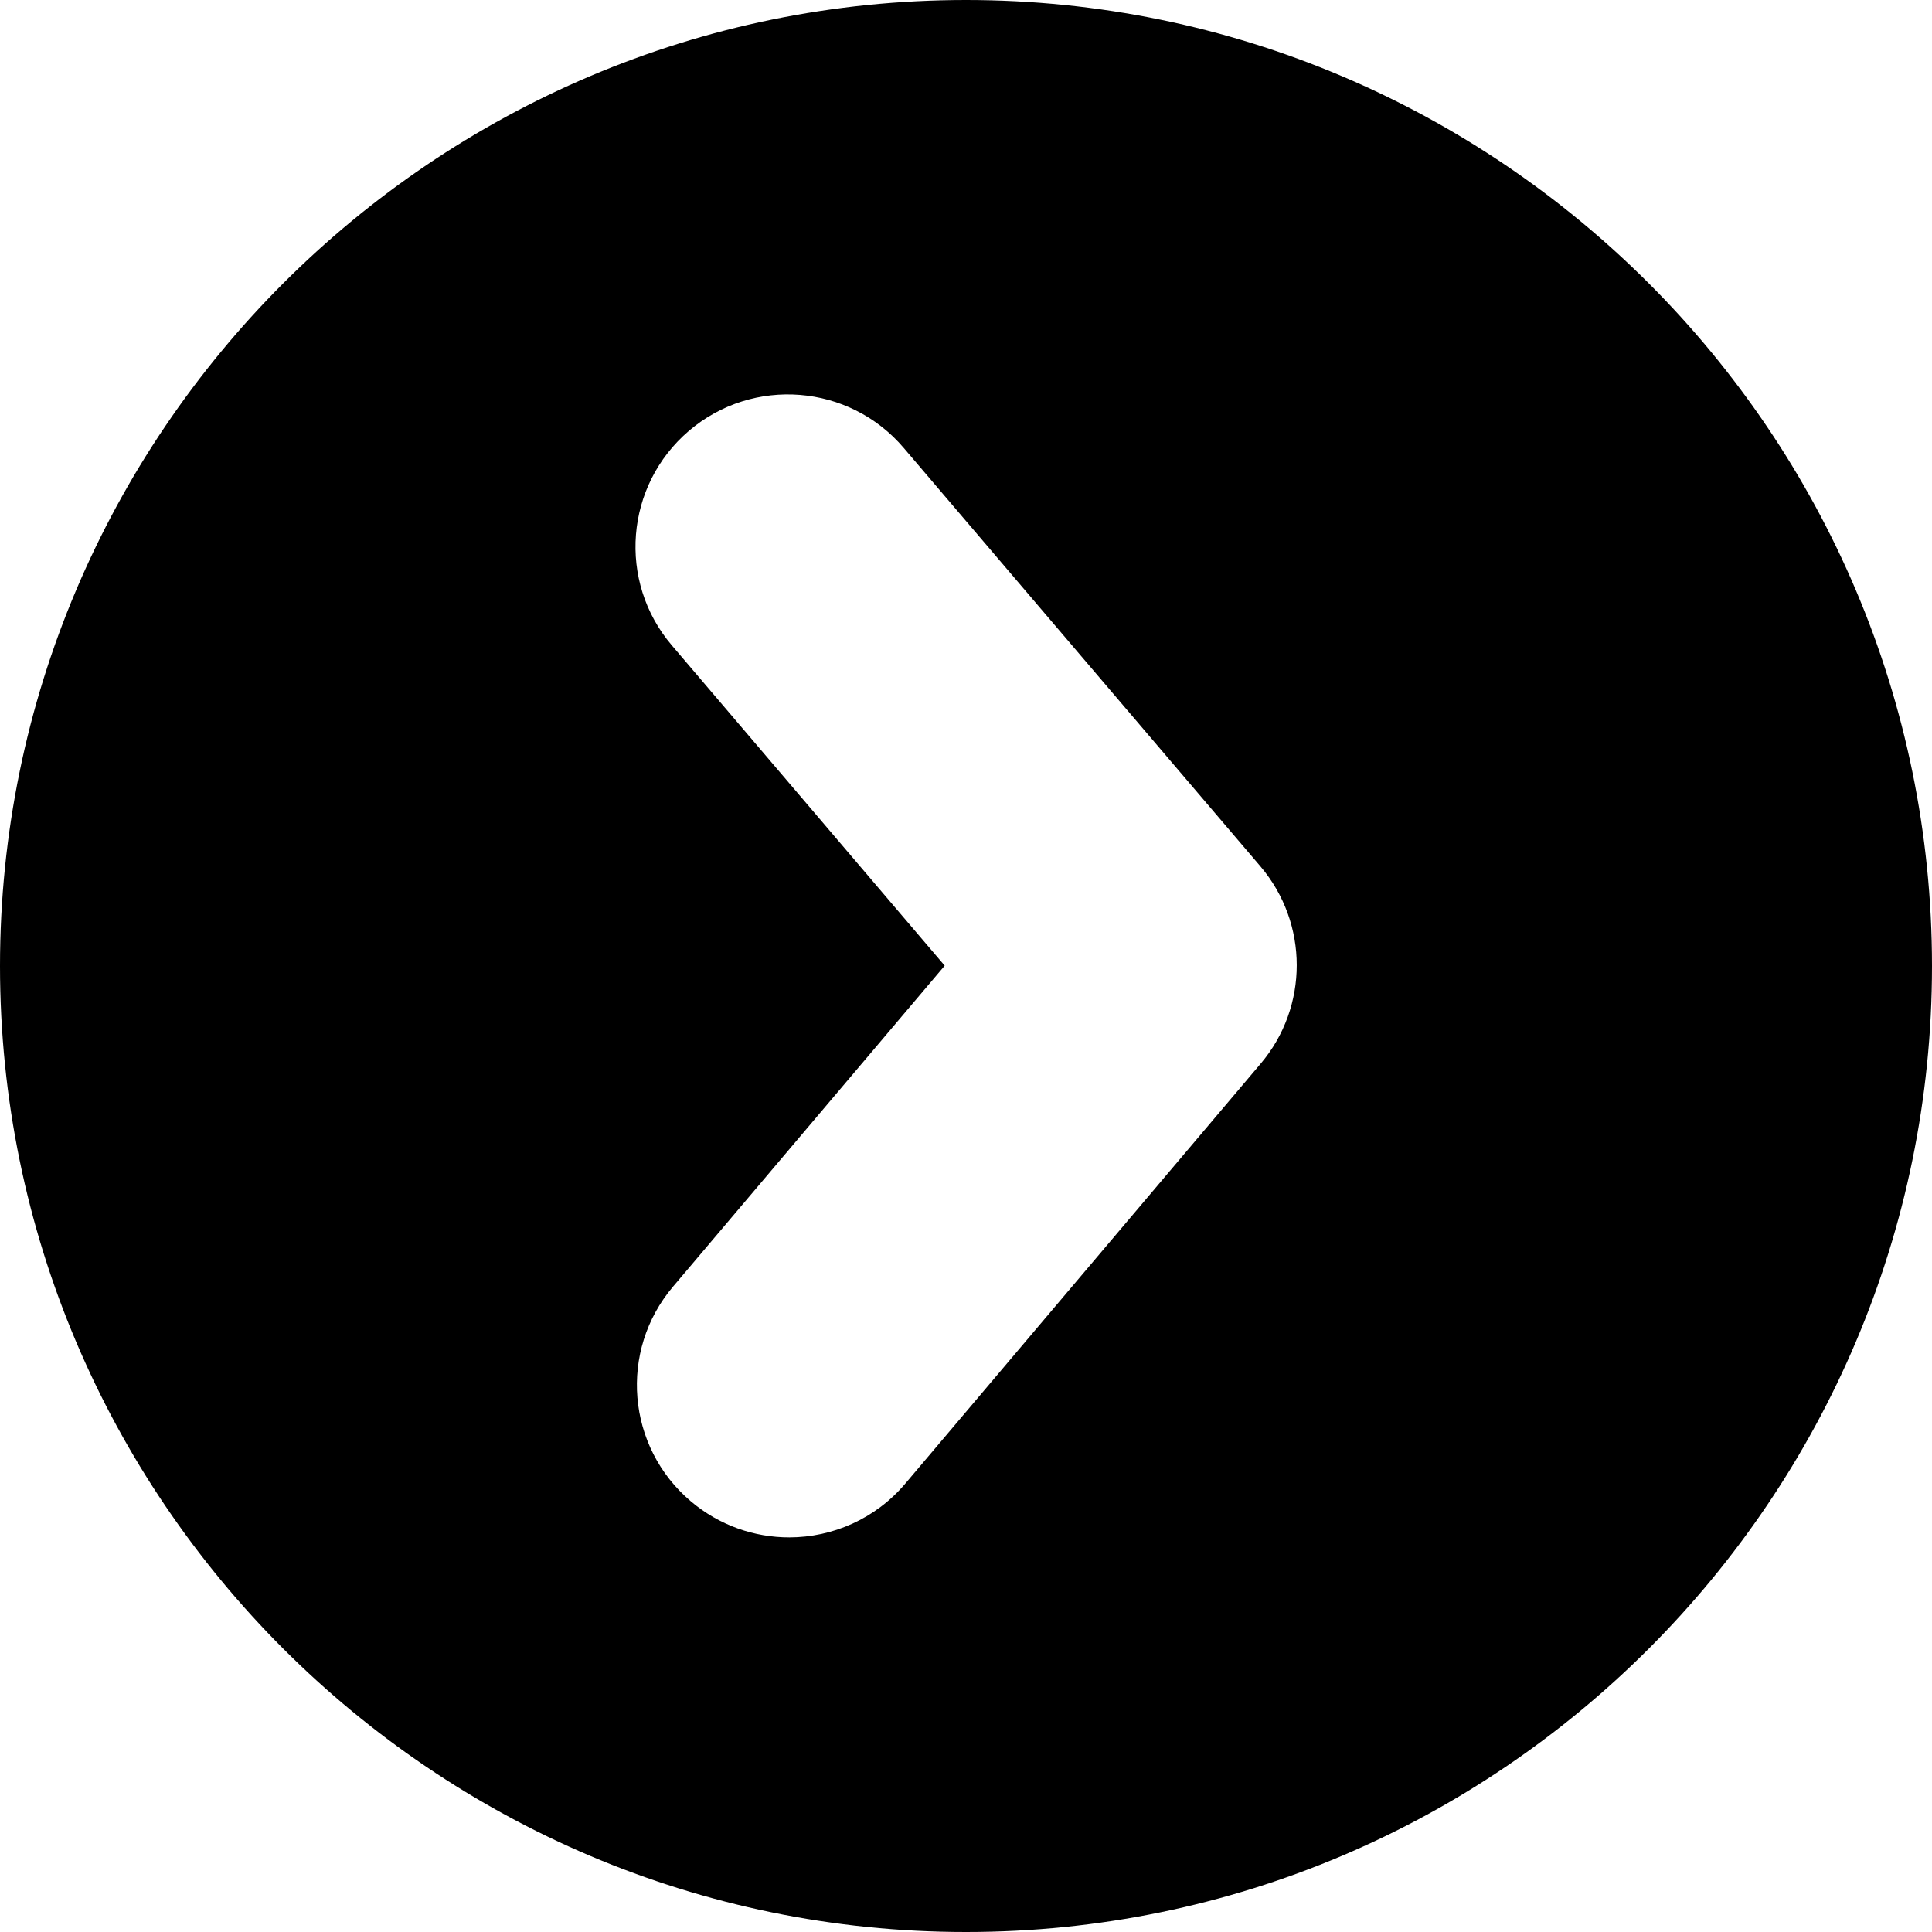 <?xml version="1.0" encoding="iso-8859-1"?>
<!-- Generator: Adobe Illustrator 16.0.0, SVG Export Plug-In . SVG Version: 6.00 Build 0)  -->
<!DOCTYPE svg PUBLIC "-//W3C//DTD SVG 1.1//EN" "http://www.w3.org/Graphics/SVG/1.1/DTD/svg11.dtd">
<svg version="1.1" id="Capa_1" xmlns="http://www.w3.org/2000/svg" xmlns:xlink="http://www.w3.org/1999/xlink" x="0px" y="0px"
	 width="40px" height="40px" viewBox="0 0 40 40" style="enable-background:new 0 0 40 40;" xml:space="preserve">
<g>
	<path d="M20,0C8.973,0,0,8.973,0,20c0,11.027,8.973,20,20,20c11.027,0,20-8.973,20-20C40,8.973,31.027,0,20,0z M26.1,22.023
		l-7.354,8.69c-0.621,0.735-1.51,1.115-2.402,1.117c-0.722,0-1.447-0.244-2.041-0.747c-1.33-1.125-1.496-3.114-0.37-4.443
		l5.626-6.647l-5.648-6.63c-1.131-1.324-0.971-3.314,0.354-4.444c1.327-1.129,3.316-0.97,4.445,0.354l7.389,8.668
		C27.096,19.117,27.098,20.846,26.1,22.023z"/>
</g>
<g>
</g>
<g>
</g>
<g>
</g>
<g>
</g>
<g>
</g>
<g>
</g>
<g>
</g>
<g>
</g>
<g>
</g>
<g>
</g>
<g>
</g>
<g>
</g>
<g>
</g>
<g>
</g>
<g>
</g>
</svg>
